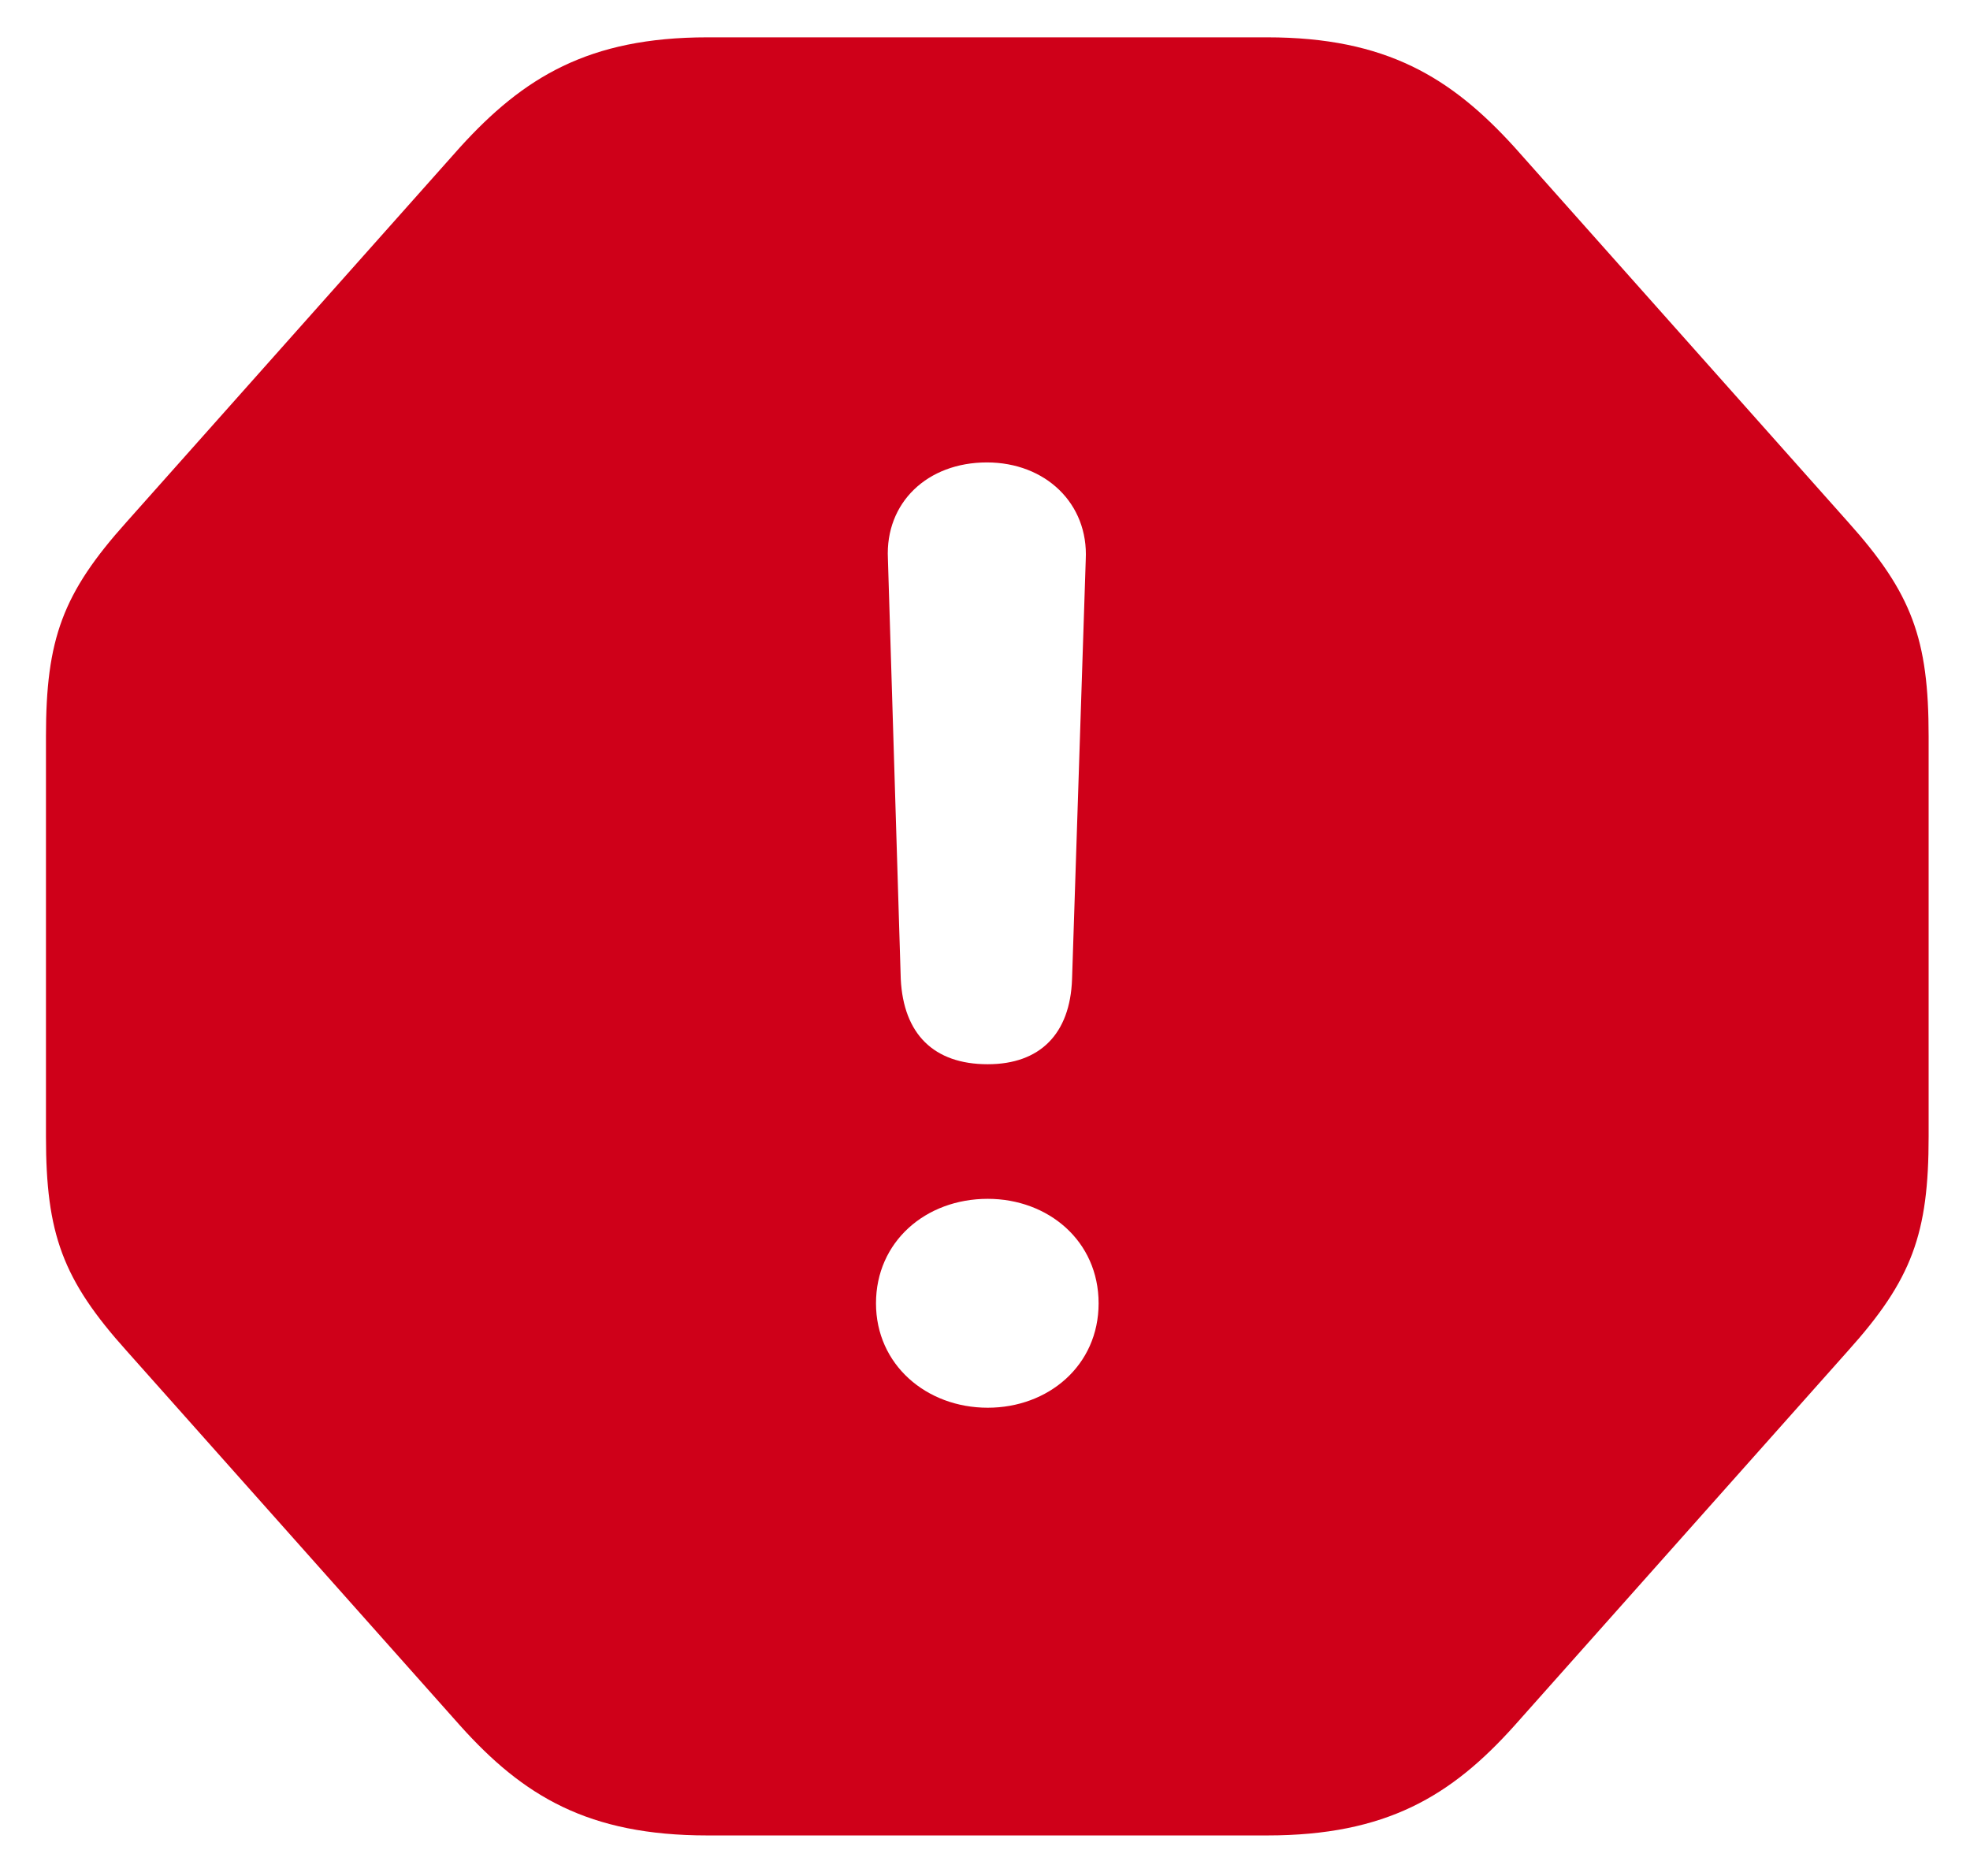 <svg width="21" height="20" viewBox="0 0 21 20" fill="none" xmlns="http://www.w3.org/2000/svg">
<path d="M7.541 19.568H13.508C14.777 19.568 15.471 19.148 16.145 18.396L19.699 14.402C20.383 13.641 20.559 13.152 20.559 12.117V7.85C20.559 6.814 20.383 6.326 19.699 5.564L16.145 1.57C15.471 0.828 14.777 0.398 13.508 0.398H7.541C6.271 0.398 5.578 0.828 4.904 1.57L1.35 5.564C0.666 6.326 0.49 6.814 0.49 7.85V12.117C0.49 13.152 0.666 13.641 1.35 14.402L4.904 18.396C5.578 19.148 6.271 19.568 7.541 19.568ZM10.529 11.346C9.953 11.346 9.631 11.023 9.602 10.438L9.465 5.955C9.436 5.359 9.885 4.93 10.52 4.93C11.145 4.93 11.604 5.369 11.574 5.965L11.428 10.438C11.408 11.023 11.086 11.346 10.529 11.346ZM10.529 15.008C9.875 15.008 9.338 14.549 9.338 13.895C9.338 13.24 9.865 12.781 10.529 12.781C11.174 12.781 11.711 13.23 11.711 13.895C11.711 14.559 11.174 15.008 10.529 15.008Z" fill="#CF0019"/>
</svg>
